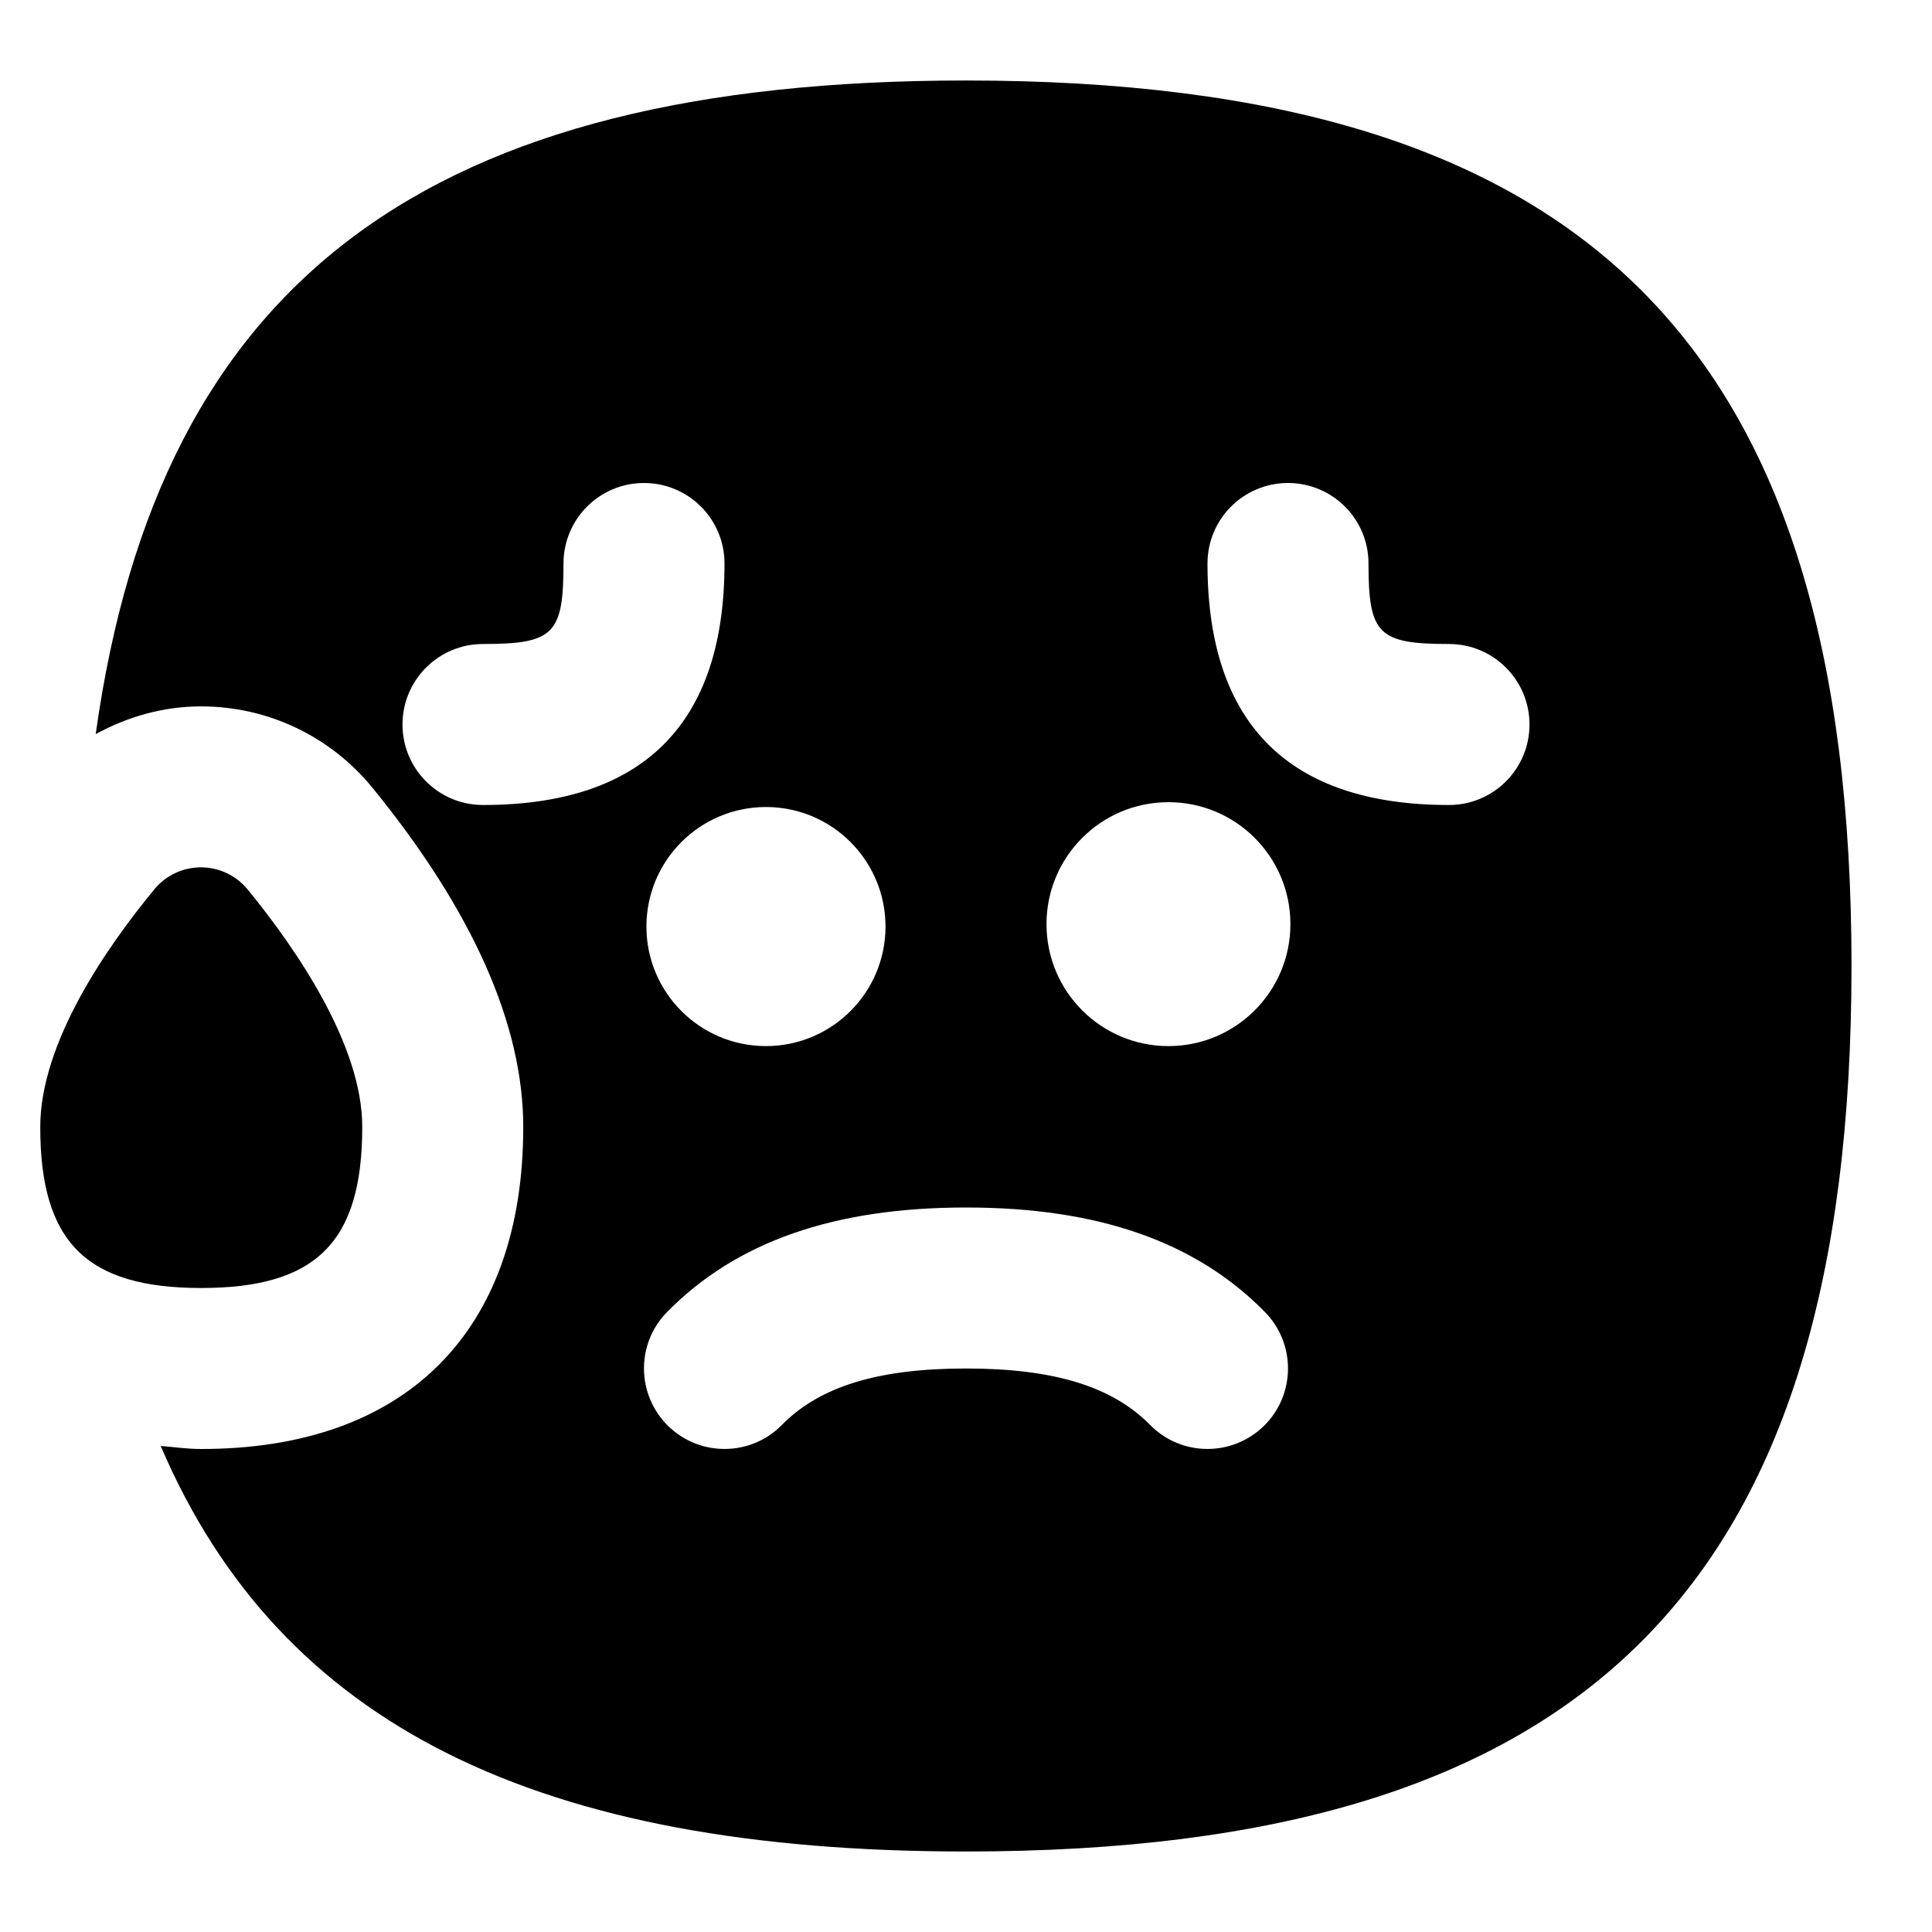 <svg id="Layer_1" viewBox="0 0 24 24" xmlns="http://www.w3.org/2000/svg" data-name="Layer 1"><path d="m4.5 14c0 1.429-.571 2-2 2s-2-.571-2-2c0-1.048.827-2.237 1.417-2.952.302-.366.86-.364 1.161.003.591.723 1.422 1.923 1.422 2.948zm18.5-2c0 7.71-3.29 11-11 11-5.303 0-8.515-1.557-10.004-5.038.167.014.326.038.504.038 2.542 0 4-1.458 4-4 0-1.272-.63-2.689-1.874-4.215-.523-.64-1.297-1.008-2.123-1.01h-.007c-.466 0-.91.128-1.307.344.787-5.652 4.143-8.119 10.811-8.119 7.71 0 11 3.29 11 11zm-13.485-1.975c-.82 0-1.485.665-1.485 1.485s.665 1.485 1.485 1.485 1.485-.665 1.485-1.485-.665-1.485-1.485-1.485zm-.515-3.025c0-.552-.447-1-1-1s-1 .448-1 1c0 .878-.121 1-1 1-.553 0-1 .448-1 1s.447 1 1 1c1.99 0 3-1.009 3-3zm6.713 9.298c-.858-.874-2.073-1.298-3.713-1.298s-2.854.425-3.713 1.298c-.388.394-.382 1.027.012 1.415.395.387 1.028.381 1.414-.012.47-.478 1.196-.701 2.287-.701s1.817.223 2.287.701c.387.394 1.02.398 1.414.012.394-.387.399-1.021.012-1.415zm.317-4.818c0-.837-.678-1.515-1.515-1.515s-1.515.678-1.515 1.515.678 1.515 1.515 1.515 1.515-.678 1.515-1.515zm2.97-2.48c0-.552-.447-1-1-1-.879 0-1-.122-1-1 0-.552-.447-1-1-1s-1 .448-1 1c0 1.991 1.01 3 3 3 .553 0 1-.448 1-1z"/></svg>